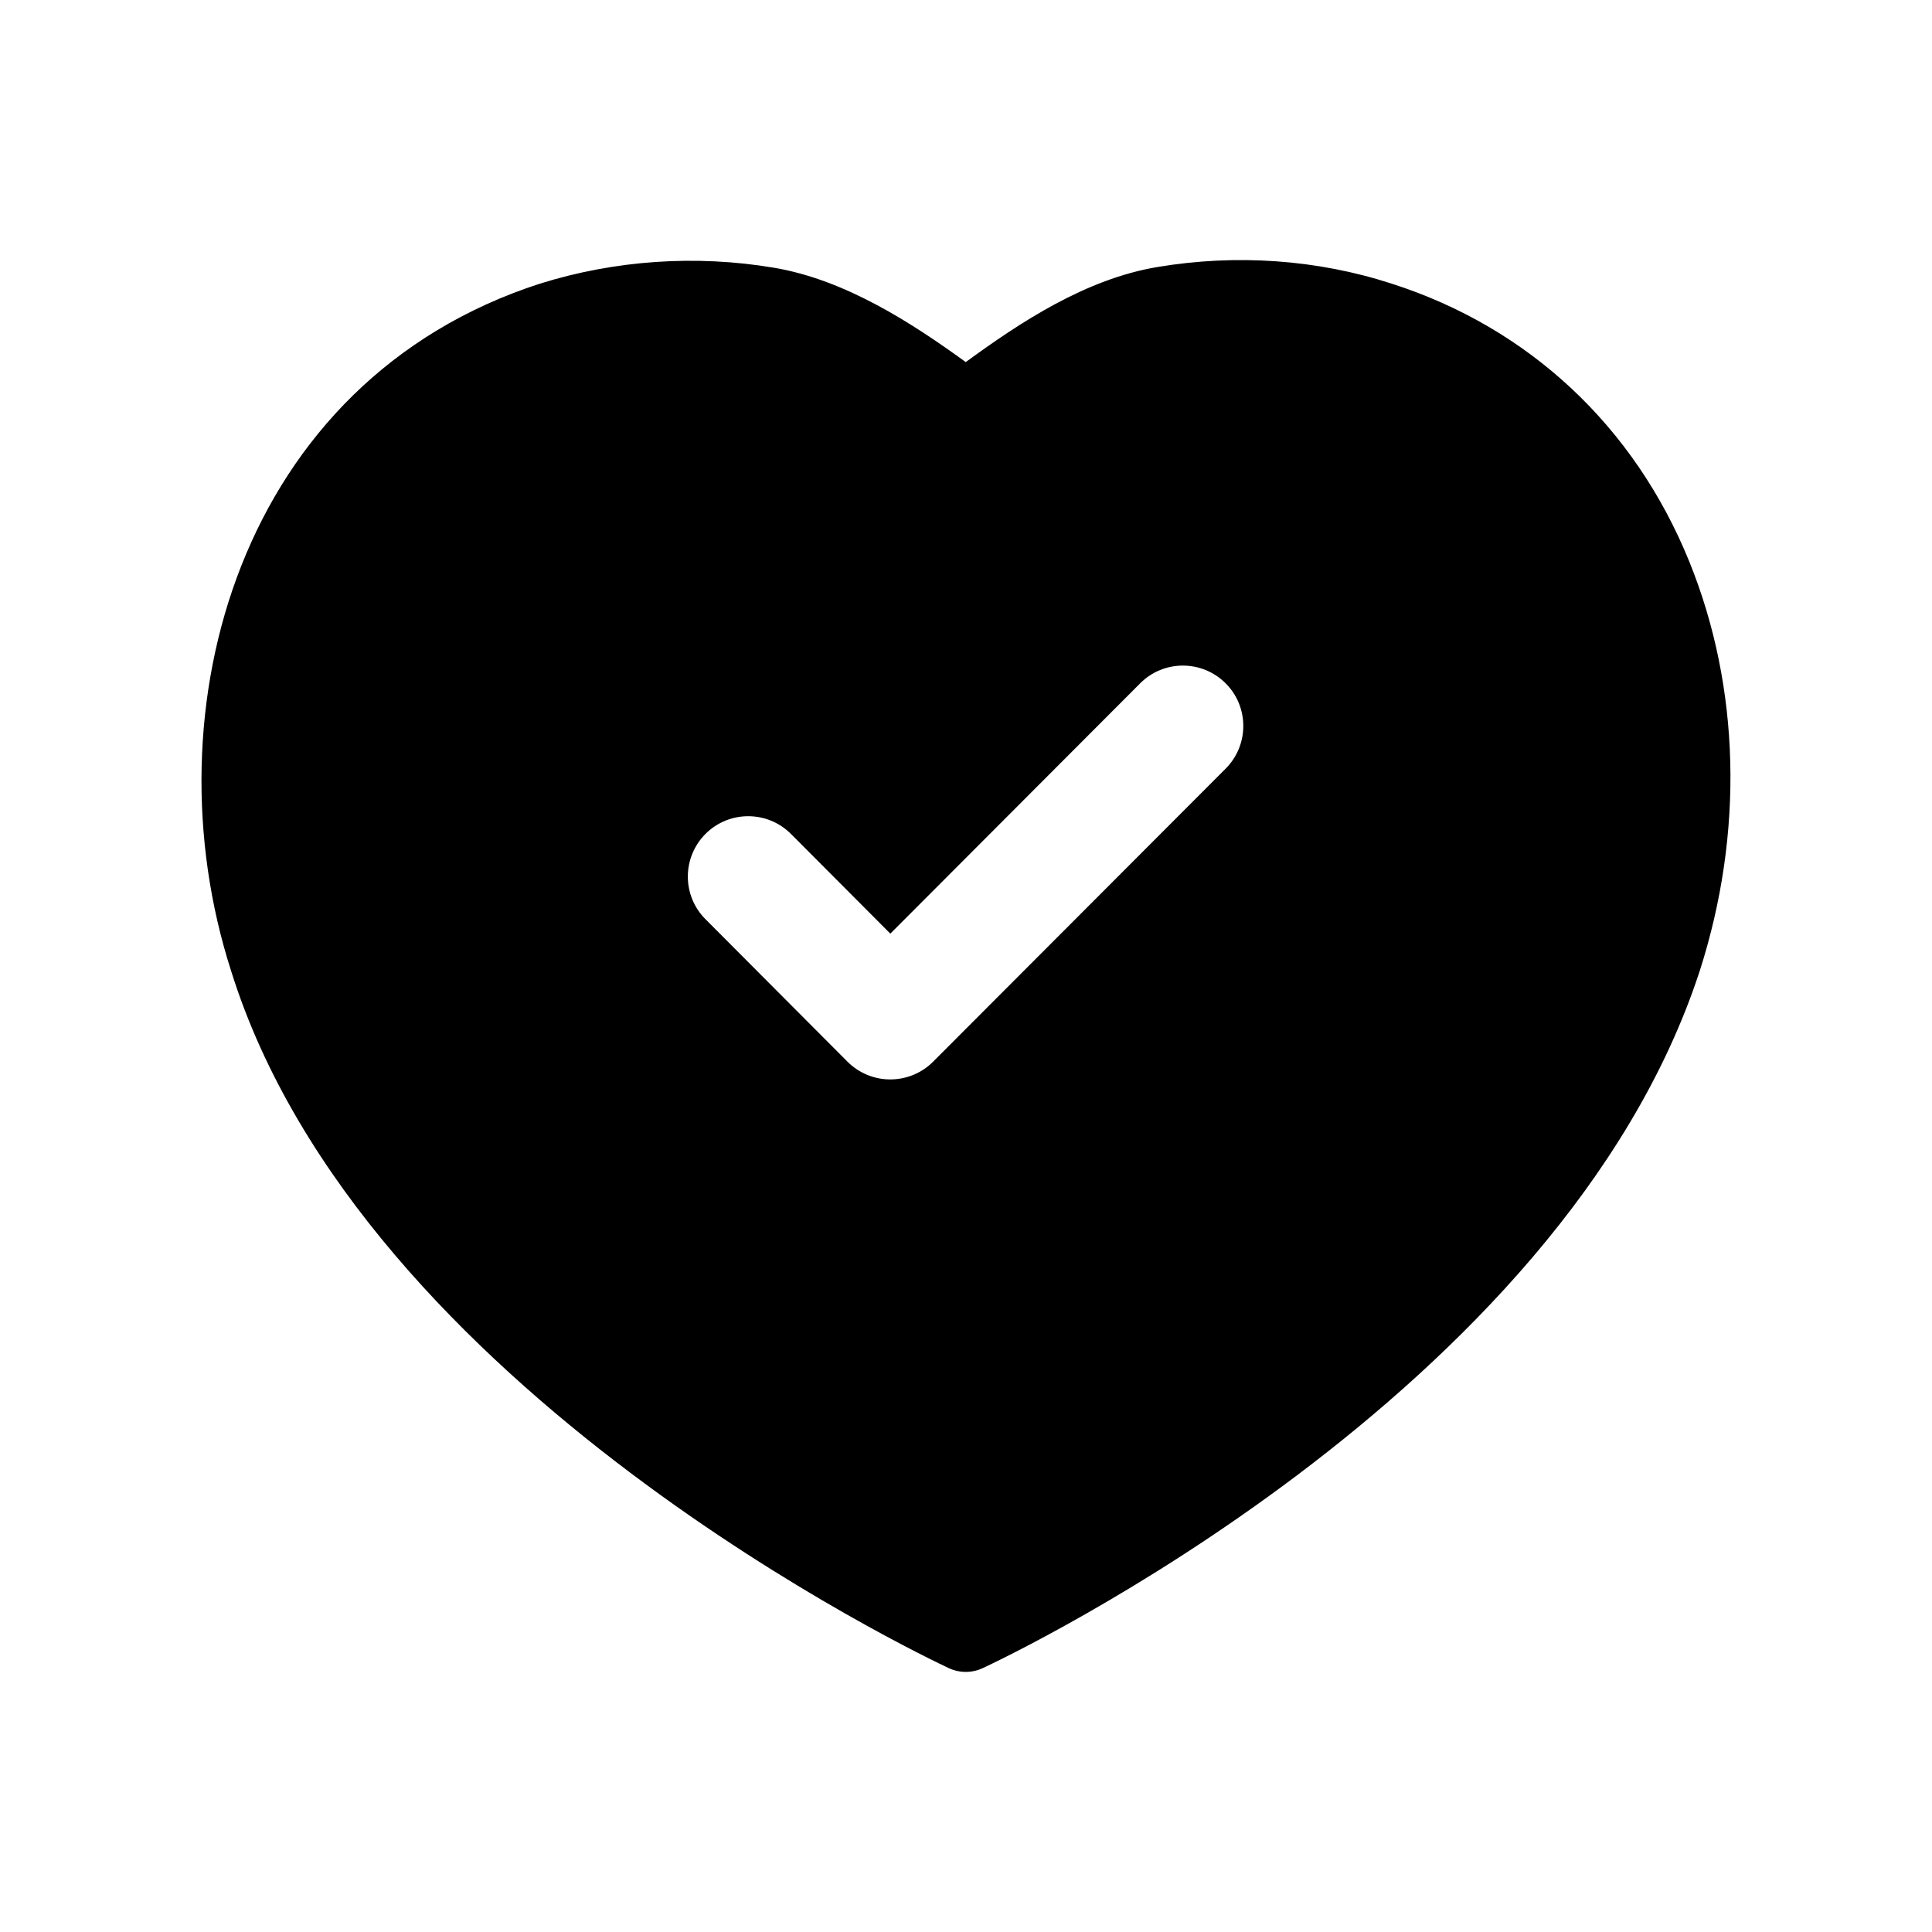 <svg width="24" height="24" viewBox="0 0 24 24" fill="none" xmlns="http://www.w3.org/2000/svg">
<path fill-rule="evenodd" clip-rule="evenodd" d="M15.225 9.549L11.59 13.19C11.45 13.33 11.259 13.409 11.059 13.409C10.86 13.409 10.669 13.33 10.528 13.189L8.763 11.418C8.471 11.125 8.472 10.651 8.765 10.358C9.058 10.066 9.533 10.066 9.826 10.36L11.06 11.598L14.164 8.488C14.456 8.195 14.931 8.195 15.225 8.488C15.518 8.78 15.518 9.256 15.225 9.549ZM20.985 6.976C20.303 5.296 18.992 4.07 17.289 3.524C16.364 3.223 15.358 3.153 14.378 3.317C13.487 3.466 12.677 4.001 11.997 4.498C11.34 4.022 10.51 3.477 9.615 3.326C8.647 3.163 7.643 3.231 6.706 3.524C2.976 4.731 1.827 8.813 2.87 12.058C4.494 17.269 11.489 20.583 11.786 20.722C11.853 20.753 11.925 20.769 11.997 20.769C12.069 20.769 12.142 20.753 12.208 20.722C12.501 20.586 19.392 17.331 21.114 12.063C21.665 10.348 21.619 8.541 20.985 6.976Z" fill="black"/>
</svg>
